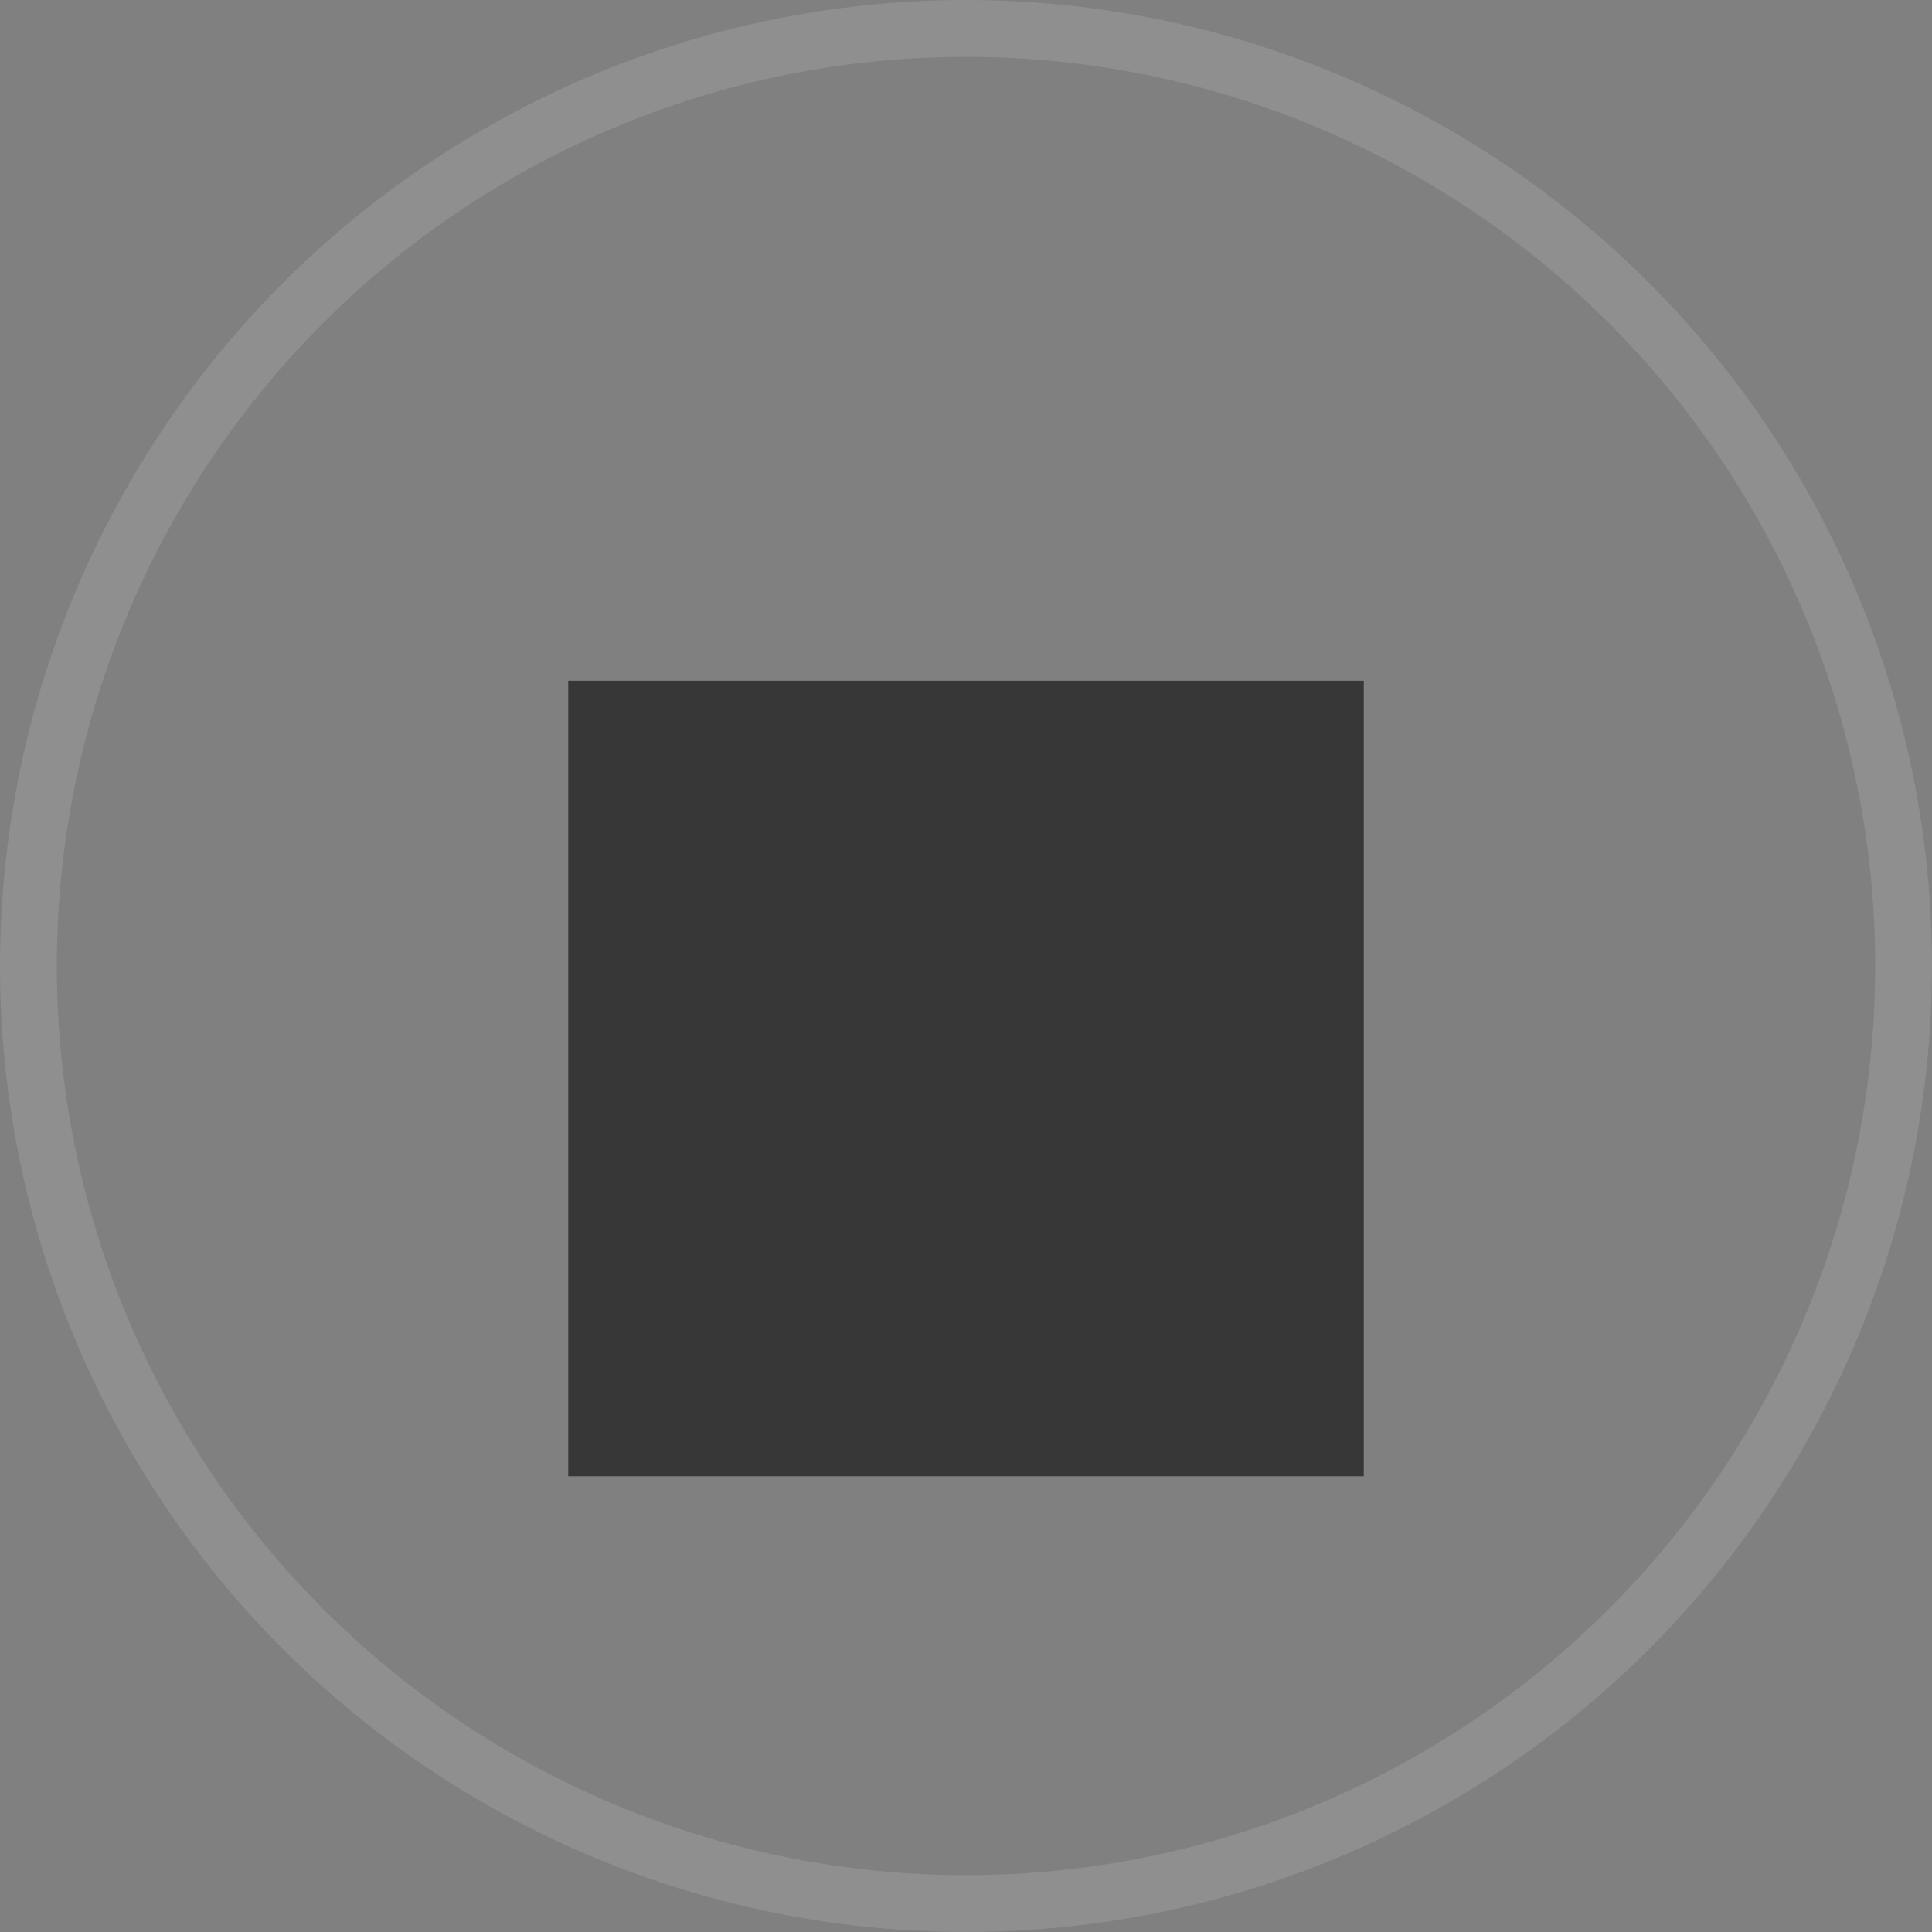 <svg width="34" height="34" viewBox="0 0 34 34" fill="none" xmlns="http://www.w3.org/2000/svg">
<rect x="0" y="0" width="34" height="34" fill="#808080" stroke="none"/>
<path d="M10 25.98H24V11.98H10V25.98Z" fill="#373737"/>
<circle opacity="0.12" cx="17" cy="17" r="16.5" stroke="white"/>
</svg>
